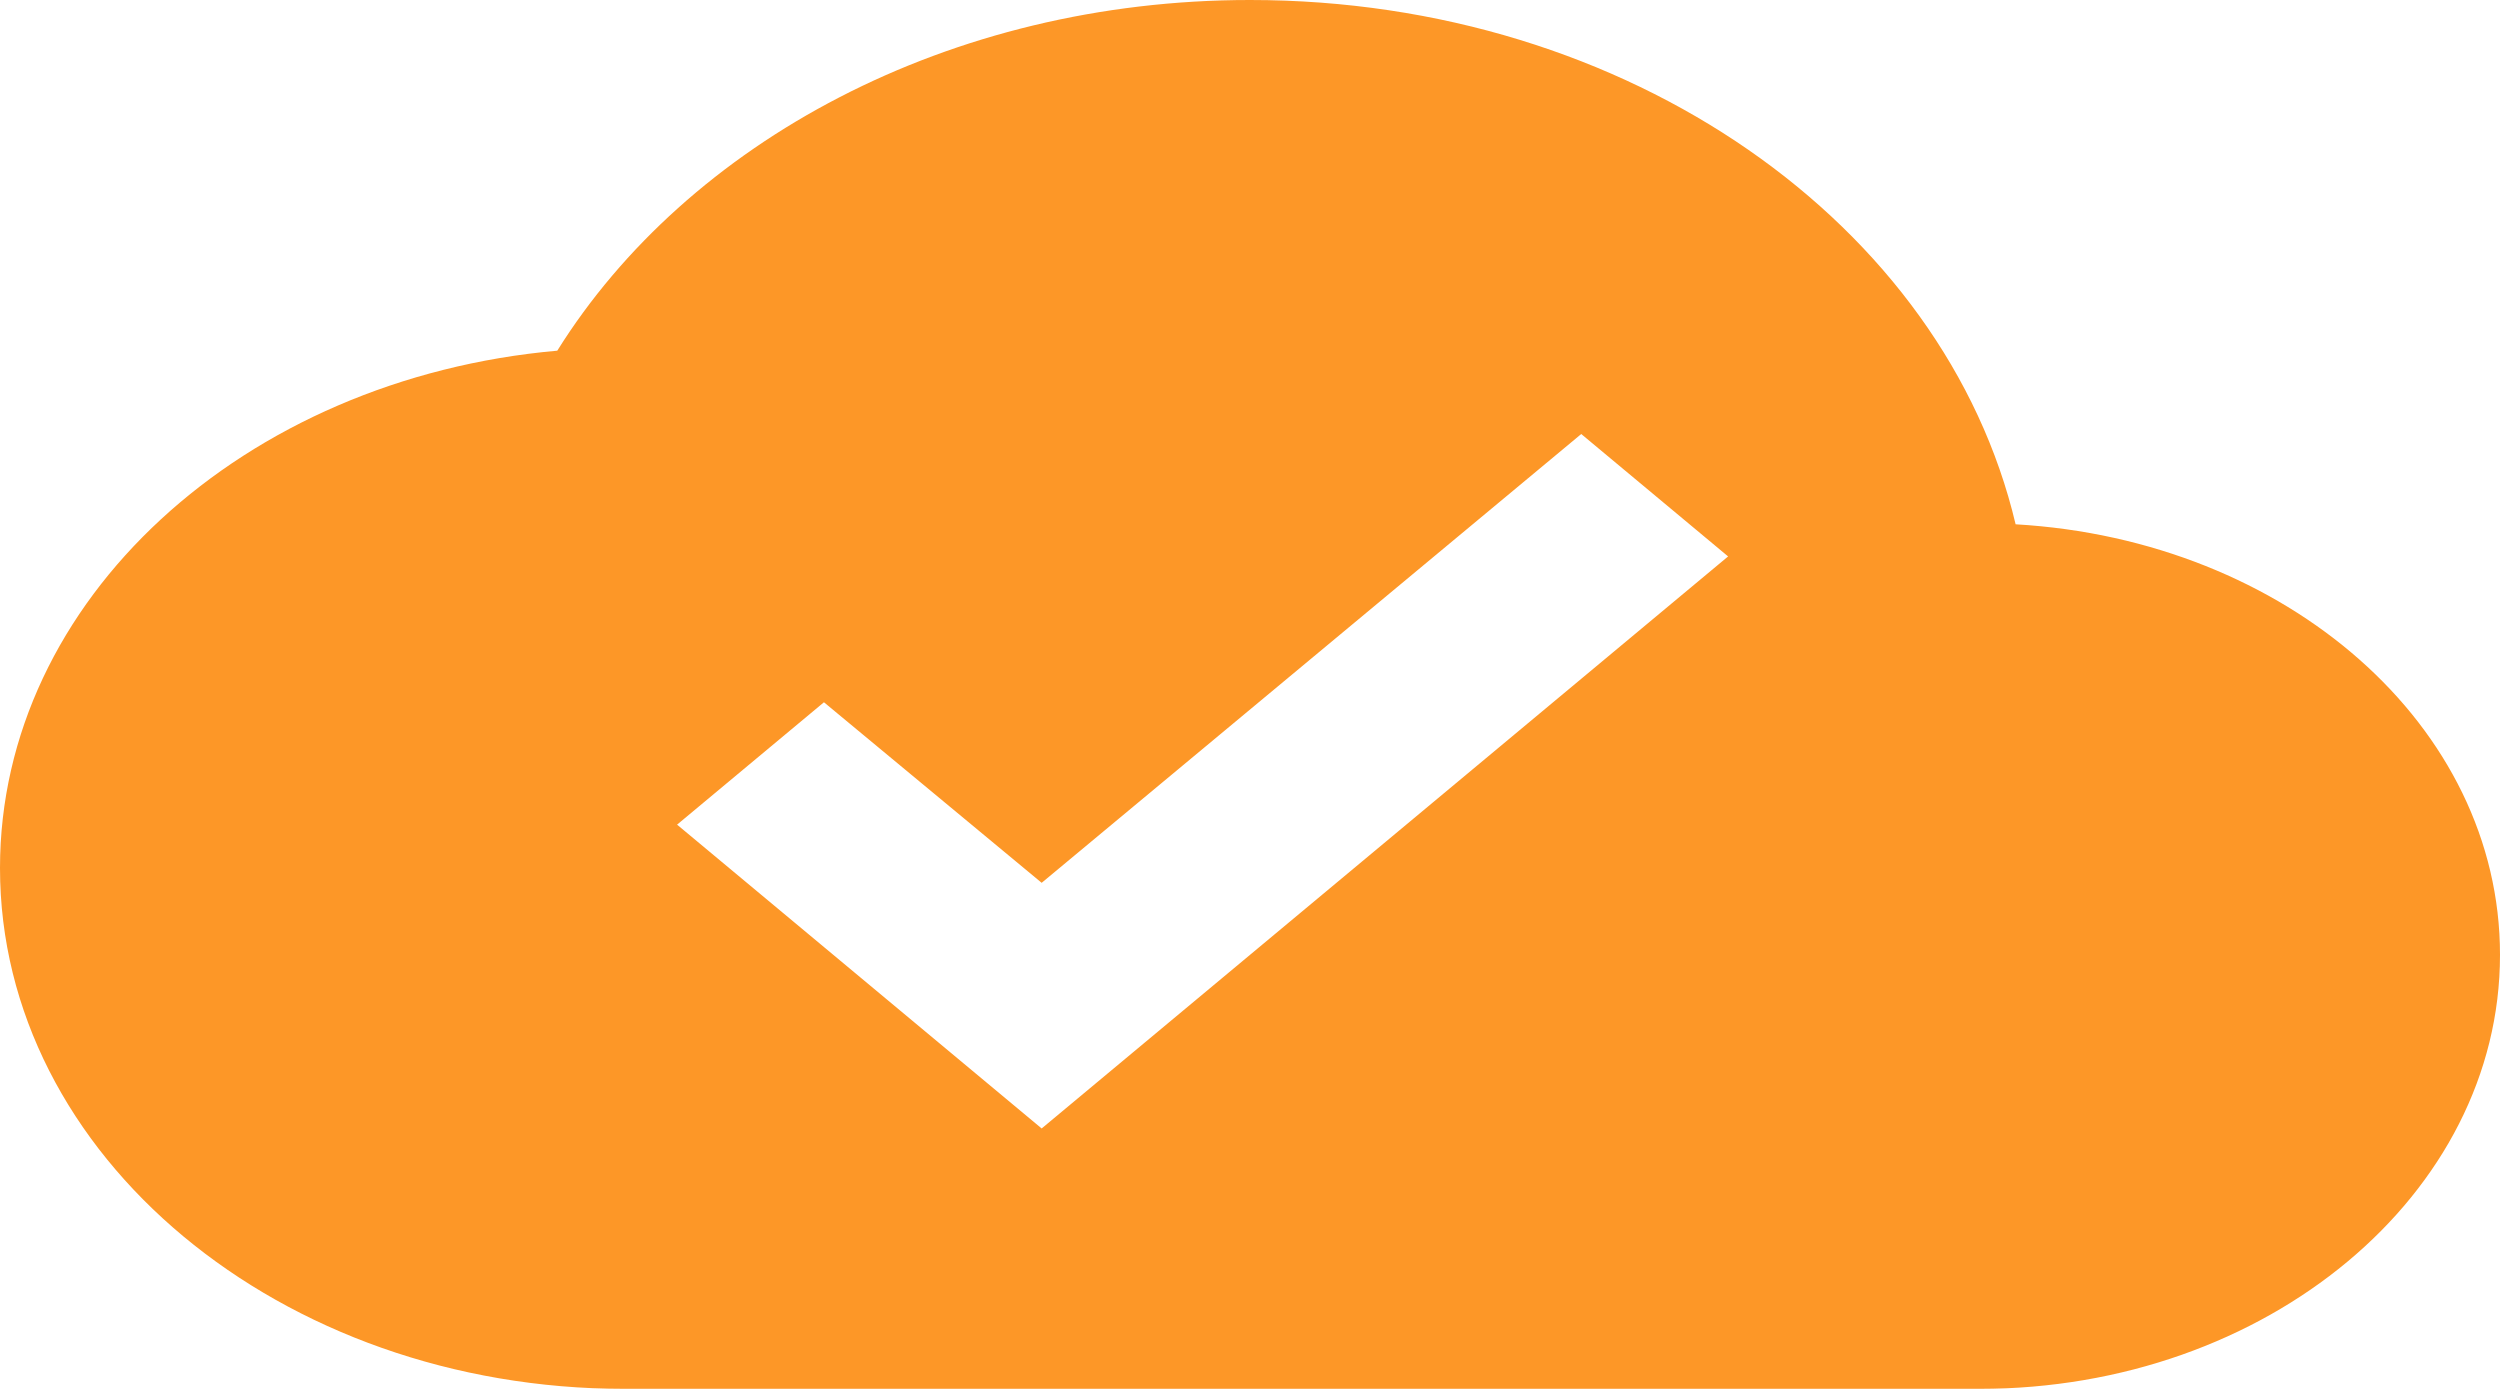 <?xml version="1.0" encoding="UTF-8"?>
<svg xmlns="http://www.w3.org/2000/svg" width="135.0" height="75.0" viewBox="273.292 271.5 135.0 75.0" preserveAspectRatio="none">
  <g>
    <defs>
      <path id="s-Path_80-46472" d="M382.135 299.812 C378.31 283.641 361.267 271.5 340.792 271.5 C324.535 271.5 310.417 279.187 303.385 290.437 C286.454 291.937 273.292 303.891 273.292 318.375 C273.292 333.891 288.423 346.5 307.042 346.5 L380.167 346.5 C395.692 346.5 408.292 336 408.292 323.062 C408.292 310.687 396.76 300.656 382.135 299.812 Z M329.542 332.437 L309.854 316.031 L317.785 309.422 L329.542 319.172 L358.679 294.937 L366.61 301.547 L329.542 332.437 Z "></path>
      <filter color-interpolation-filters="sRGB" id="s-Path_80-46472_effects">
        <feComponentTransfer result="CONTRAST_0">
          <feFuncR type="linear" slope="2.0" intercept="-0.5"></feFuncR>
          <feFuncG type="linear" slope="2.0" intercept="-0.5"></feFuncG>
          <feFuncB type="linear" slope="2.0" intercept="-0.5"></feFuncB>
        </feComponentTransfer>
      </filter>
    </defs>
    <g style="mix-blend-mode:normal" filter="url(#s-Path_80-46472_effects)">
      <use xmlns:xlink="http://www.w3.org/1999/xlink" xlink:href="#s-Path_80-46472" fill="#FD9727" fill-opacity="1.0"></use>
    </g>
  </g>
</svg>
